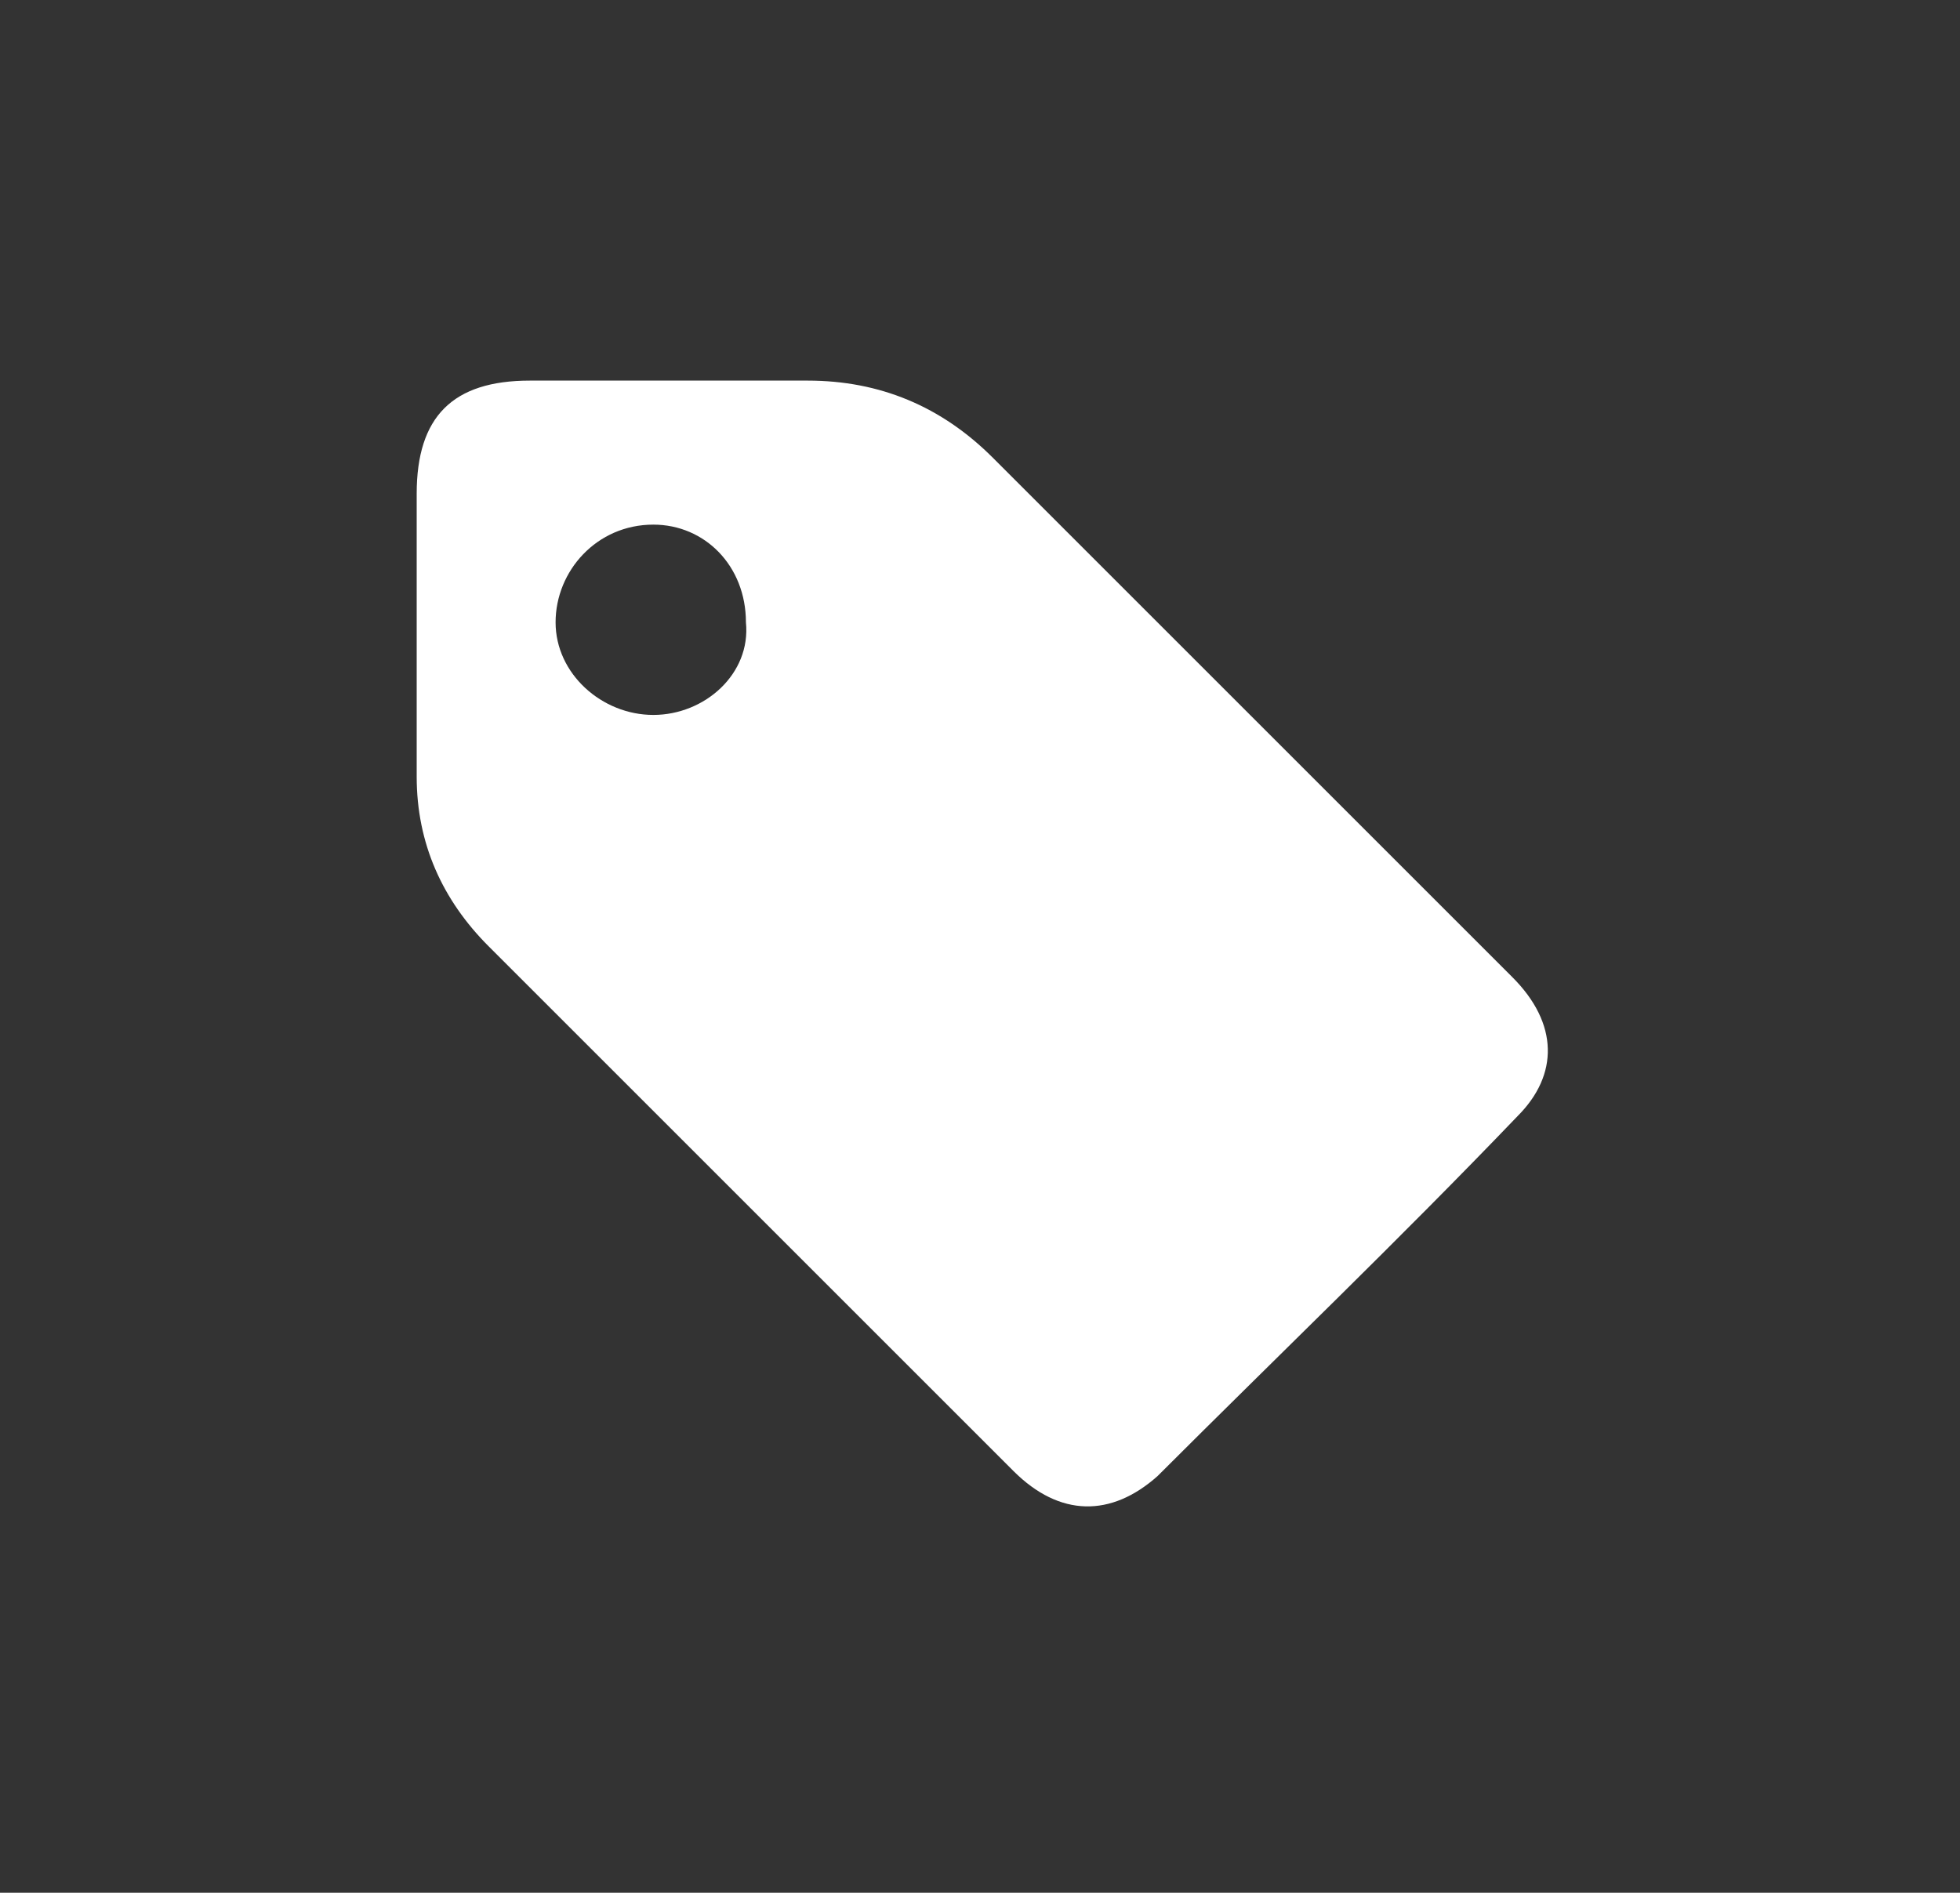 <?xml version="1.0" encoding="utf-8"?>
<!-- Generator: Adobe Illustrator 22.0.1, SVG Export Plug-In . SVG Version: 6.00 Build 0)  -->
<svg version="1.1" id="Capa_1" xmlns="http://www.w3.org/2000/svg" xmlns:xlink="http://www.w3.org/1999/xlink" x="0px" y="0px"
	 viewBox="0 0 38.1 36.8" style="enable-background:new 0 0 38.1 36.8;" xml:space="preserve">
<rect x="0" y="0" width="38.1" height="36.8" fill="#333333" stroke="none"/>
<style type="text/css">
	.st0{fill:#FFFFFF;fill-opacity:0.2;stroke:#FFCE00;stroke-width:4;stroke-miterlimit:10;}
	.st1{fill:#FFCE00;}
	.st2{fill:#FFFFFF;fill-opacity:0.2;stroke:#FFCE00;stroke-width:3.833;stroke-miterlimit:10;}
	.st3{clip-path:url(#SVGID_2_);}
	.st4{fill:#FFFFFF;}
	.st5{fill:#242424;}
	.st6{fill:#262626;}
	.st7{fill:#FF3A4B;}
	.st8{fill:#00C114;}
	.st9{fill:#BCBCBC;}
	.st10{fill:#00B200;}
	.st11{fill:#000EB6;}
	.st12{fill:#2A2A2A;}
	.st13{fill:#FCCE00;}
	.st14{fill:#001FFF;}
	.st15{fill:#808080;}
</style>
<path class="st4" d="M29.4,19c-3.4-3.4-6.7-6.7-10.1-10.1c-1-1-2.2-1.5-3.6-1.5c-1.8,0-3.6,0-5.4,0c-1.5,0-2.2,0.7-2.2,2.2
	c0,0.9,0,1.8,0,2.7c0,0.9,0,1.9,0,2.8c0,1.3,0.5,2.4,1.4,3.3c3.4,3.4,6.8,6.8,10.2,10.2c0.9,0.9,1.9,0.9,2.8,0.1
	c2.3-2.3,4.7-4.6,7-7C30.3,20.9,30.3,19.9,29.4,19z M12.7,13.9c-1,0-1.9-0.8-1.9-1.8c0-1,0.8-1.9,1.9-1.9c1,0,1.8,0.8,1.8,1.9
	C14.6,13.1,13.7,13.9,12.7,13.9z"/>
</svg>
